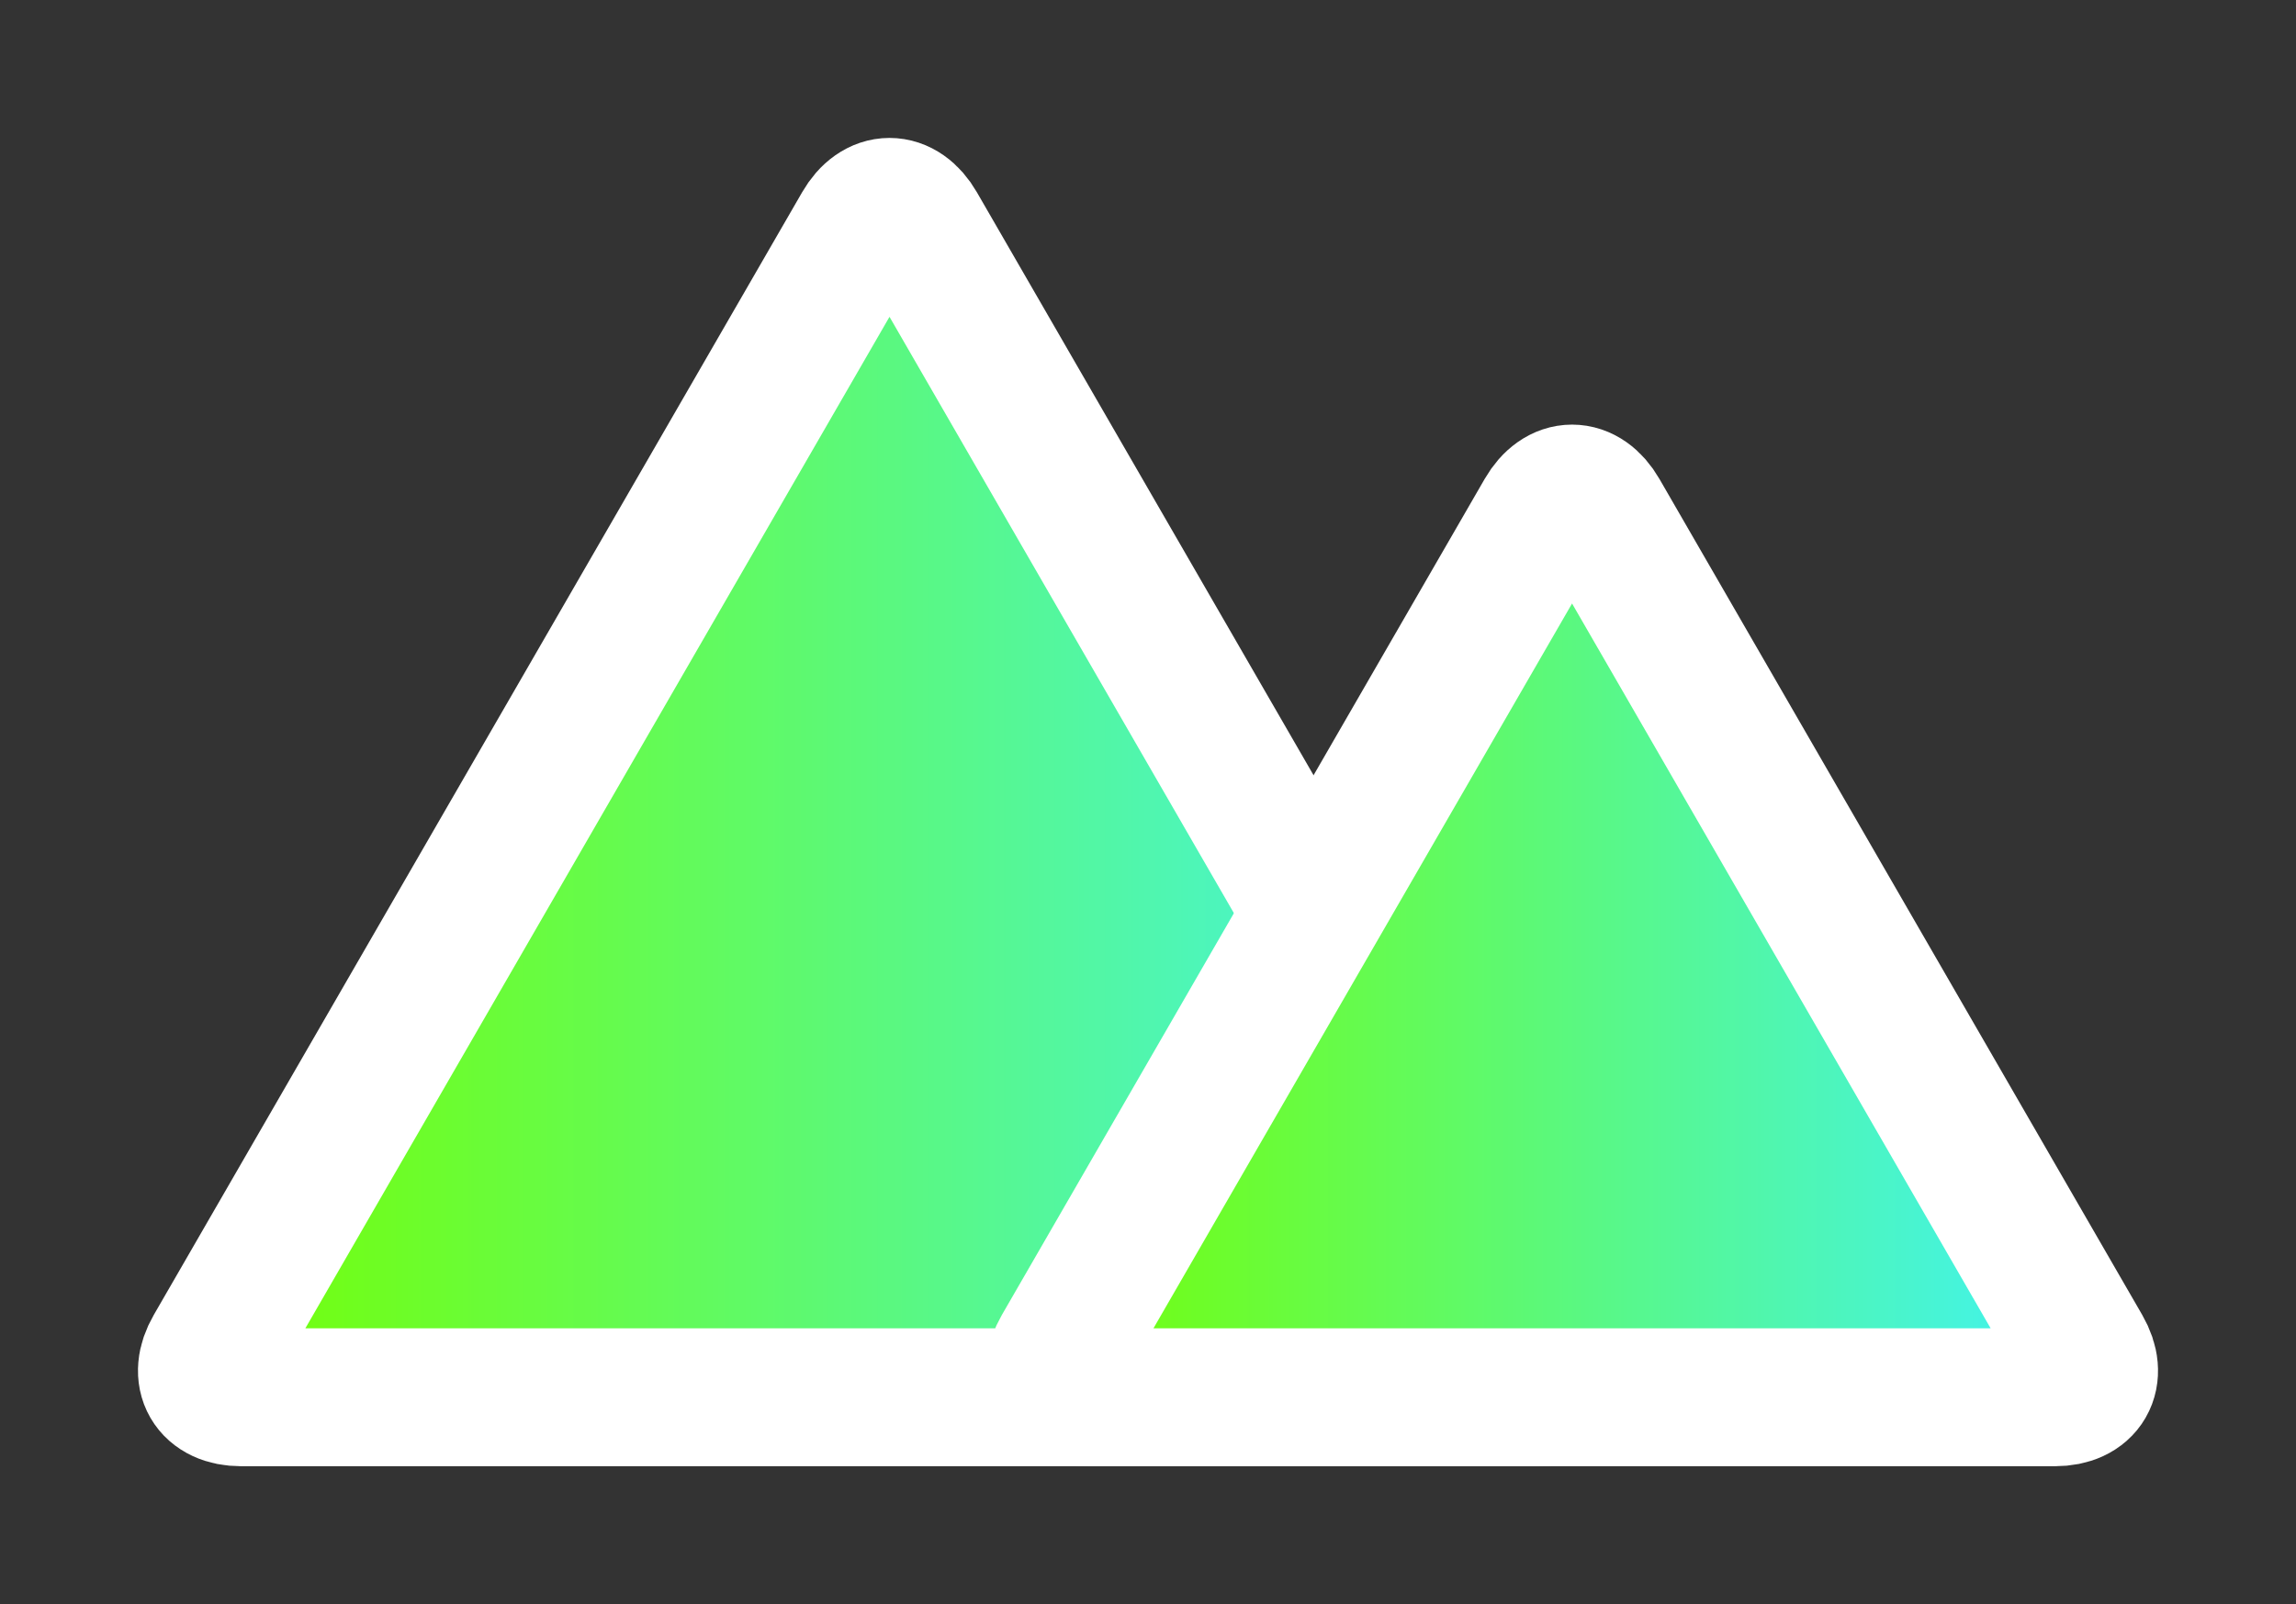 <?xml version="1.0" standalone="no"?><!-- Generator: Gravit.io --><svg xmlns="http://www.w3.org/2000/svg" xmlns:xlink="http://www.w3.org/1999/xlink" style="isolation:isolate" viewBox="0 0 166.418 116.304" width="166.418" height="116.304"><rect x="0" y="0" width="166.418" height="116.304" fill="#333333" stroke="none"/><defs><clipPath id="_clipPath_3gB0u9m0HmBysfsQHNbBkldxGrGp9lW9"><rect width="166.418" height="116.304"/></clipPath></defs><g clip-path="url(#_clipPath_3gB0u9m0HmBysfsQHNbBkldxGrGp9lW9)"><linearGradient id="_lgradient_0" x1="0%" y1="50%" x2="100%" y2="50%"><stop offset="0%" stop-opacity="1" style="stop-color:rgb(49,230,76)"/><stop offset="0%" stop-opacity="1" style="stop-color:rgb(117,255,4)"/><stop offset="100%" stop-opacity="1" style="stop-color:rgb(63,242,251)"/></linearGradient><path d=" M 111.473 101.304 L 64.473 101.304 L 17.473 101.304 C 15.265 101.304 14.369 99.752 15.473 97.84 L 38.973 57.137 L 62.473 16.434 C 63.576 14.522 65.369 14.522 66.473 16.434 L 89.973 57.137 L 113.473 97.84 C 114.576 99.752 113.68 101.304 111.473 101.304 Z " fill="url(#_lgradient_0)" vector-effect="non-scaling-stroke" stroke-width="10" stroke="rgb(255,255,255)" stroke-linejoin="miter" stroke-linecap="square" stroke-miterlimit="3"/><linearGradient id="_lgradient_1" x1="0%" y1="50%" x2="100%" y2="50%"><stop offset="0%" stop-opacity="1" style="stop-color:rgb(49,230,76)"/><stop offset="0%" stop-opacity="1" style="stop-color:rgb(117,255,4)"/><stop offset="100%" stop-opacity="1" style="stop-color:rgb(63,242,251)"/></linearGradient><path d=" M 148.945 101.304 L 113.945 101.304 L 78.945 101.304 C 76.737 101.304 75.841 99.752 76.945 97.84 L 94.445 67.529 L 111.945 37.219 C 113.049 35.307 114.841 35.307 115.945 37.219 L 133.445 67.529 L 150.945 97.84 C 152.049 99.752 151.153 101.304 148.945 101.304 Z " fill="url(#_lgradient_1)" vector-effect="non-scaling-stroke" stroke-width="10" stroke="rgb(255,255,255)" stroke-linejoin="miter" stroke-linecap="square" stroke-miterlimit="3"/></g></svg>